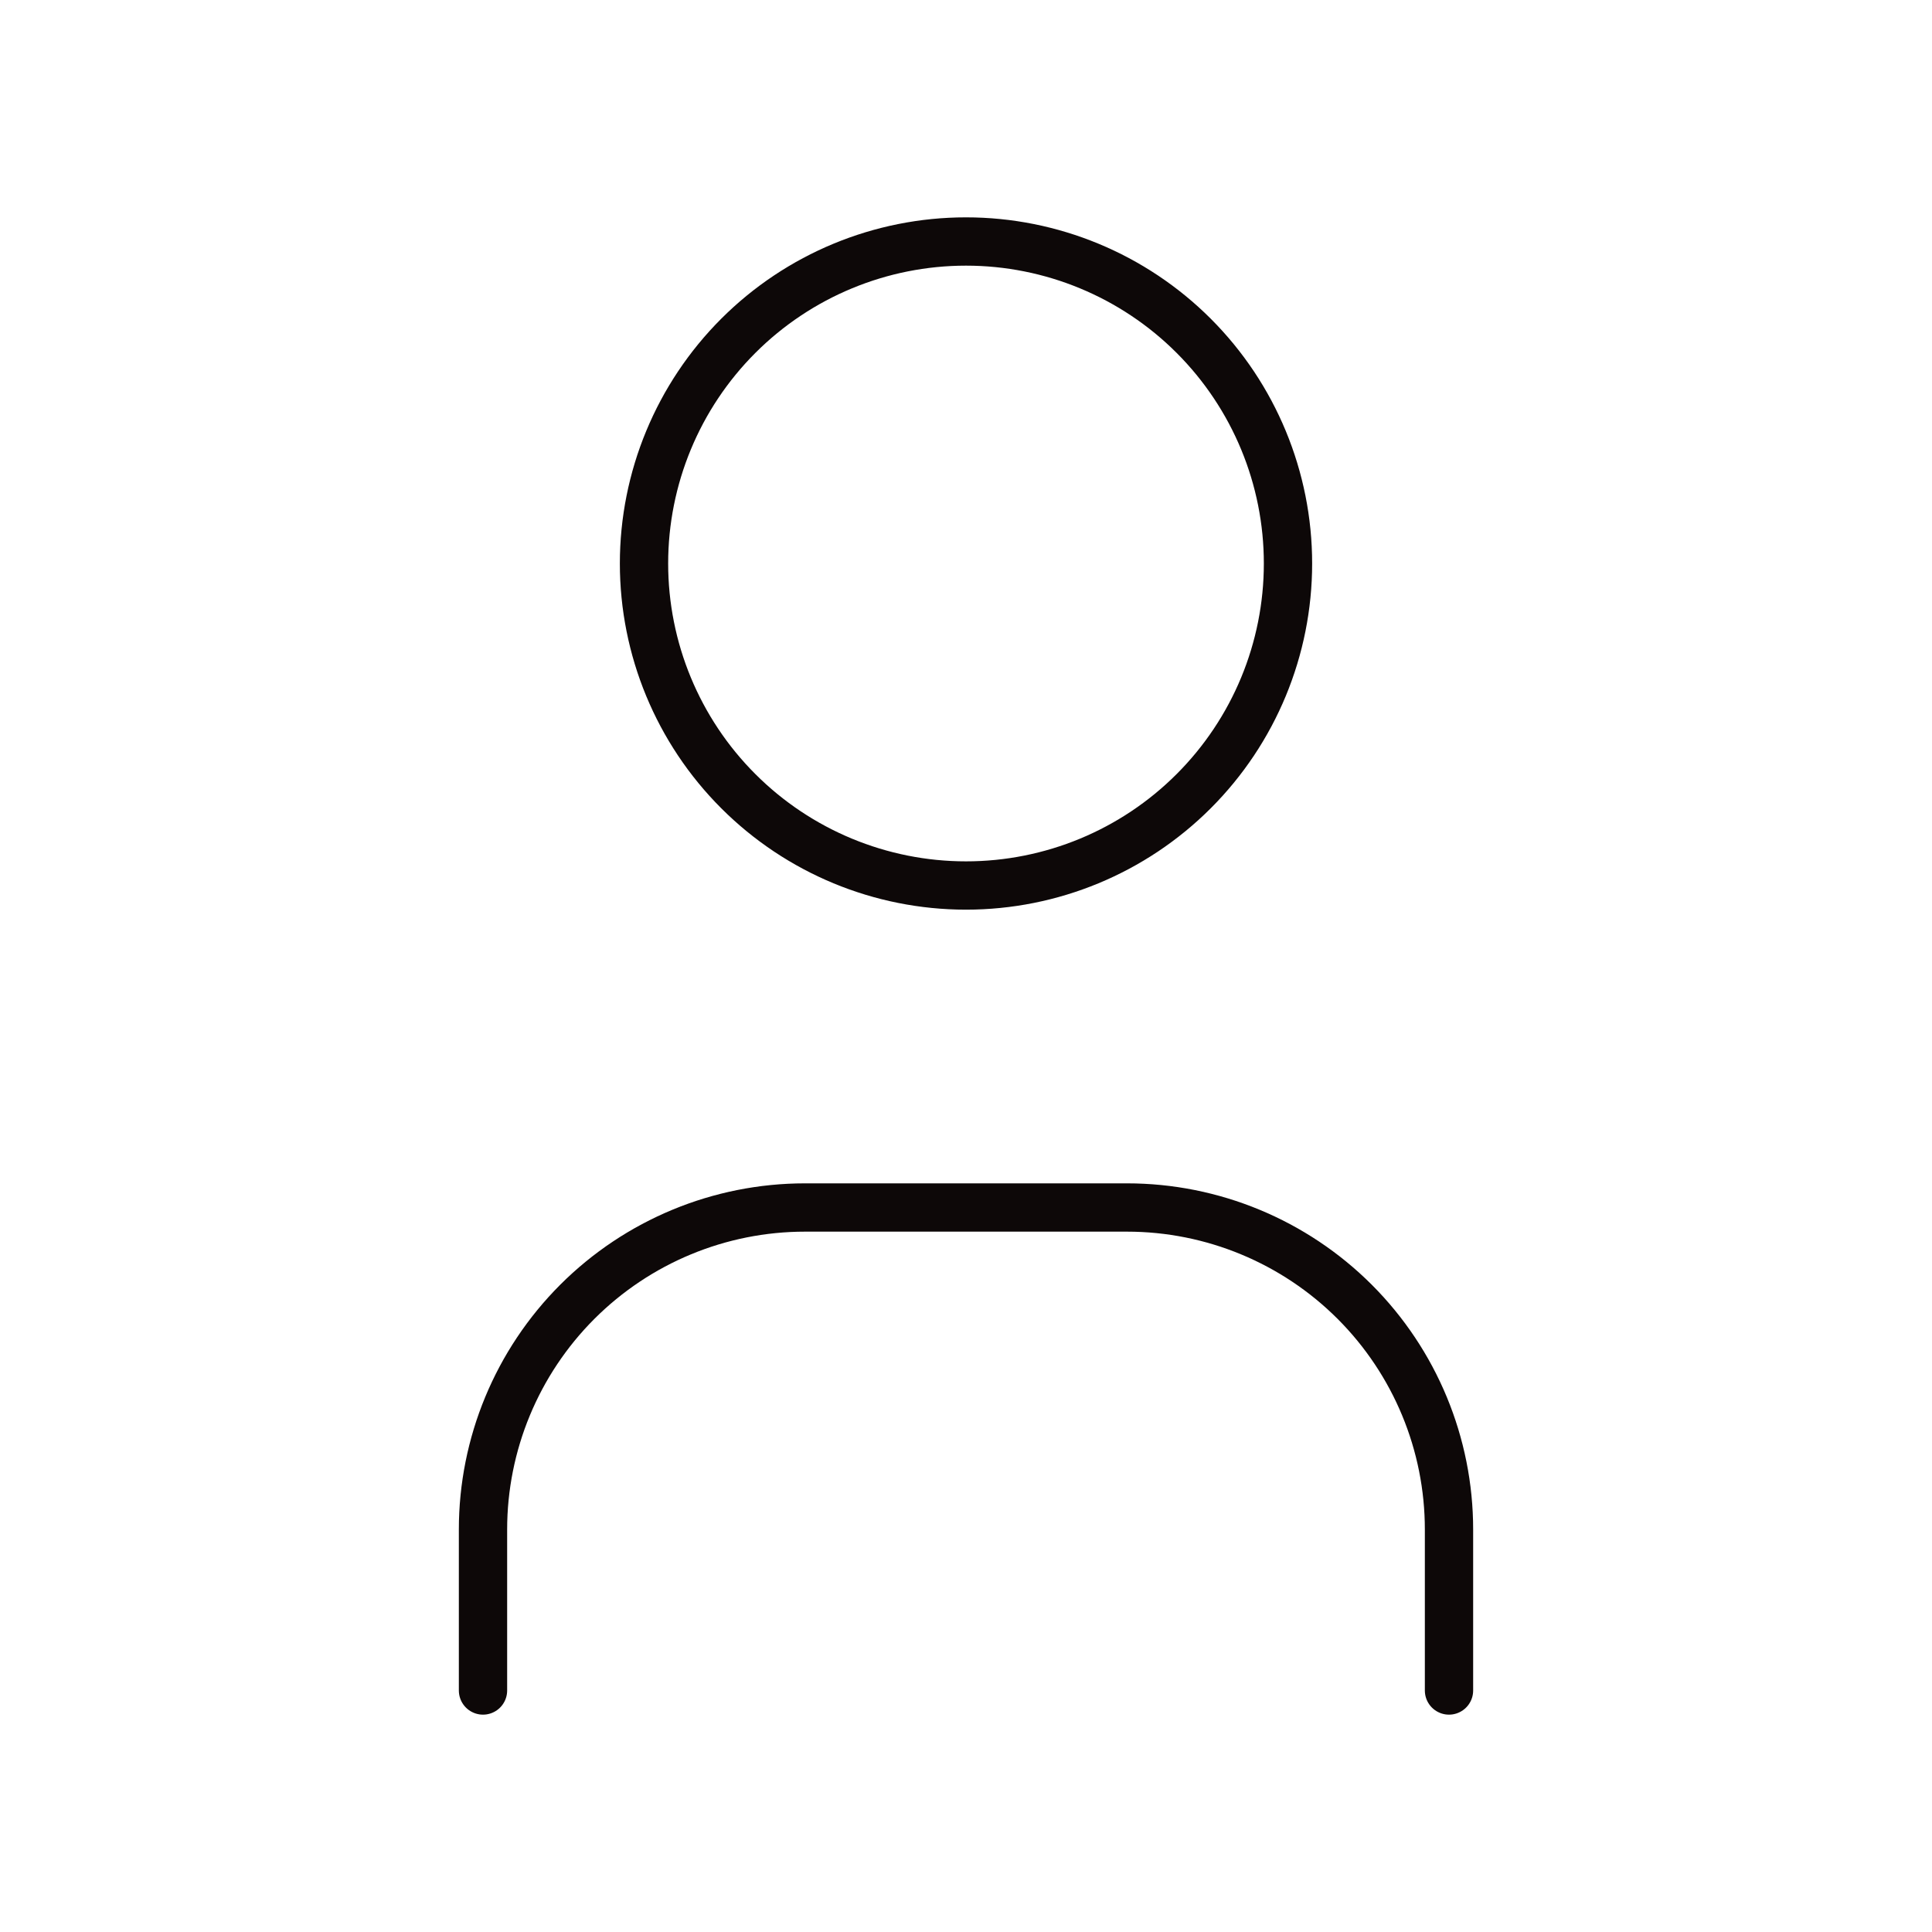 <svg width="80" height="80" viewBox="0 0 80 80" fill="none" xmlns="http://www.w3.org/2000/svg">
<path d="M20 70V63.333C20 59.797 21.405 56.406 23.905 53.905C26.406 51.405 29.797 50 33.333 50H46.667C50.203 50 53.594 51.405 56.095 53.905C58.595 56.406 60 59.797 60 63.333V70M26.667 23.333C26.667 26.87 28.071 30.261 30.572 32.761C33.072 35.262 36.464 36.667 40 36.667C43.536 36.667 46.928 35.262 49.428 32.761C51.929 30.261 53.333 26.87 53.333 23.333C53.333 19.797 51.929 16.406 49.428 13.905C46.928 11.405 43.536 10 40 10C36.464 10 33.072 11.405 30.572 13.905C28.071 16.406 26.667 19.797 26.667 23.333Z" stroke="#0D0808" stroke-width="2" stroke-linecap="round" stroke-linejoin="round"/>
</svg>
